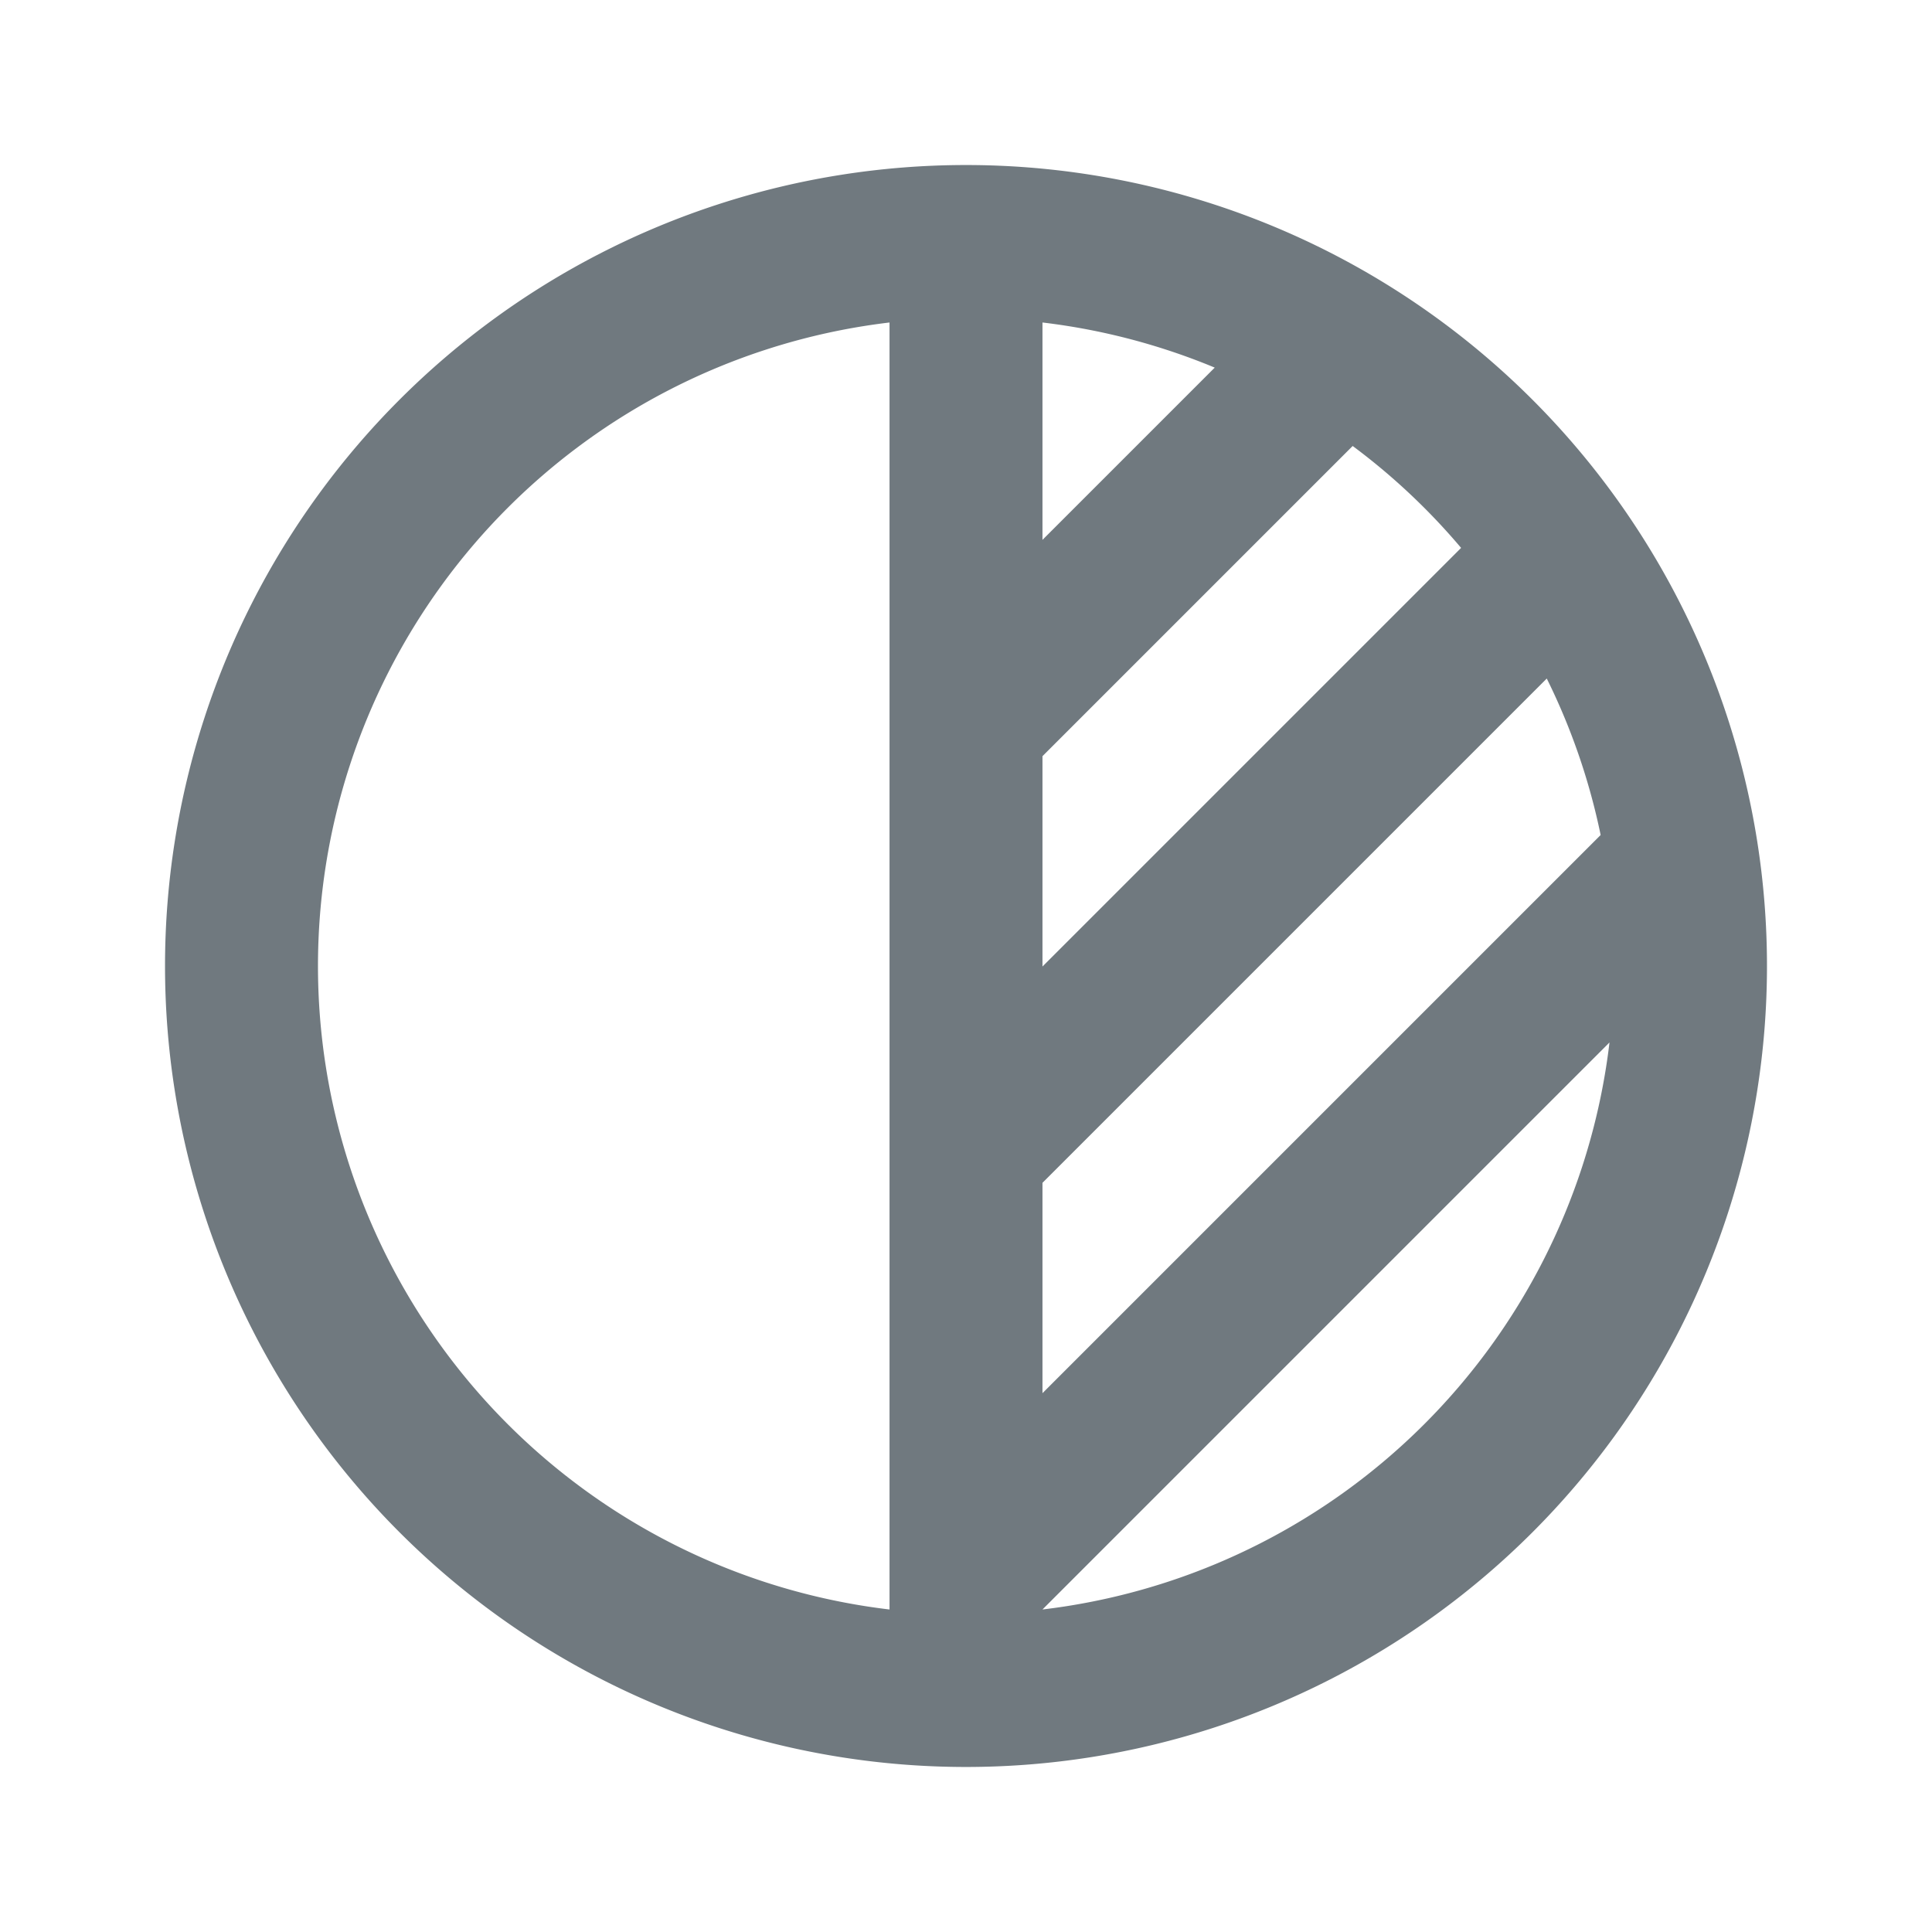 <svg xmlns="http://www.w3.org/2000/svg" width="1em" height="1em" viewBox="0 0 24 24"><path fill="none" stroke="#70797f" stroke-linecap="round" stroke-linejoin="round" stroke-width="1.9" d="M3 12a9 9 0 1 0 18 0a9 9 0 1 0-18 0m9-9v18m0-12l4.65-4.65M12 14.3l7.37-7.37M12 19.6l8.85-8.85"/></svg>